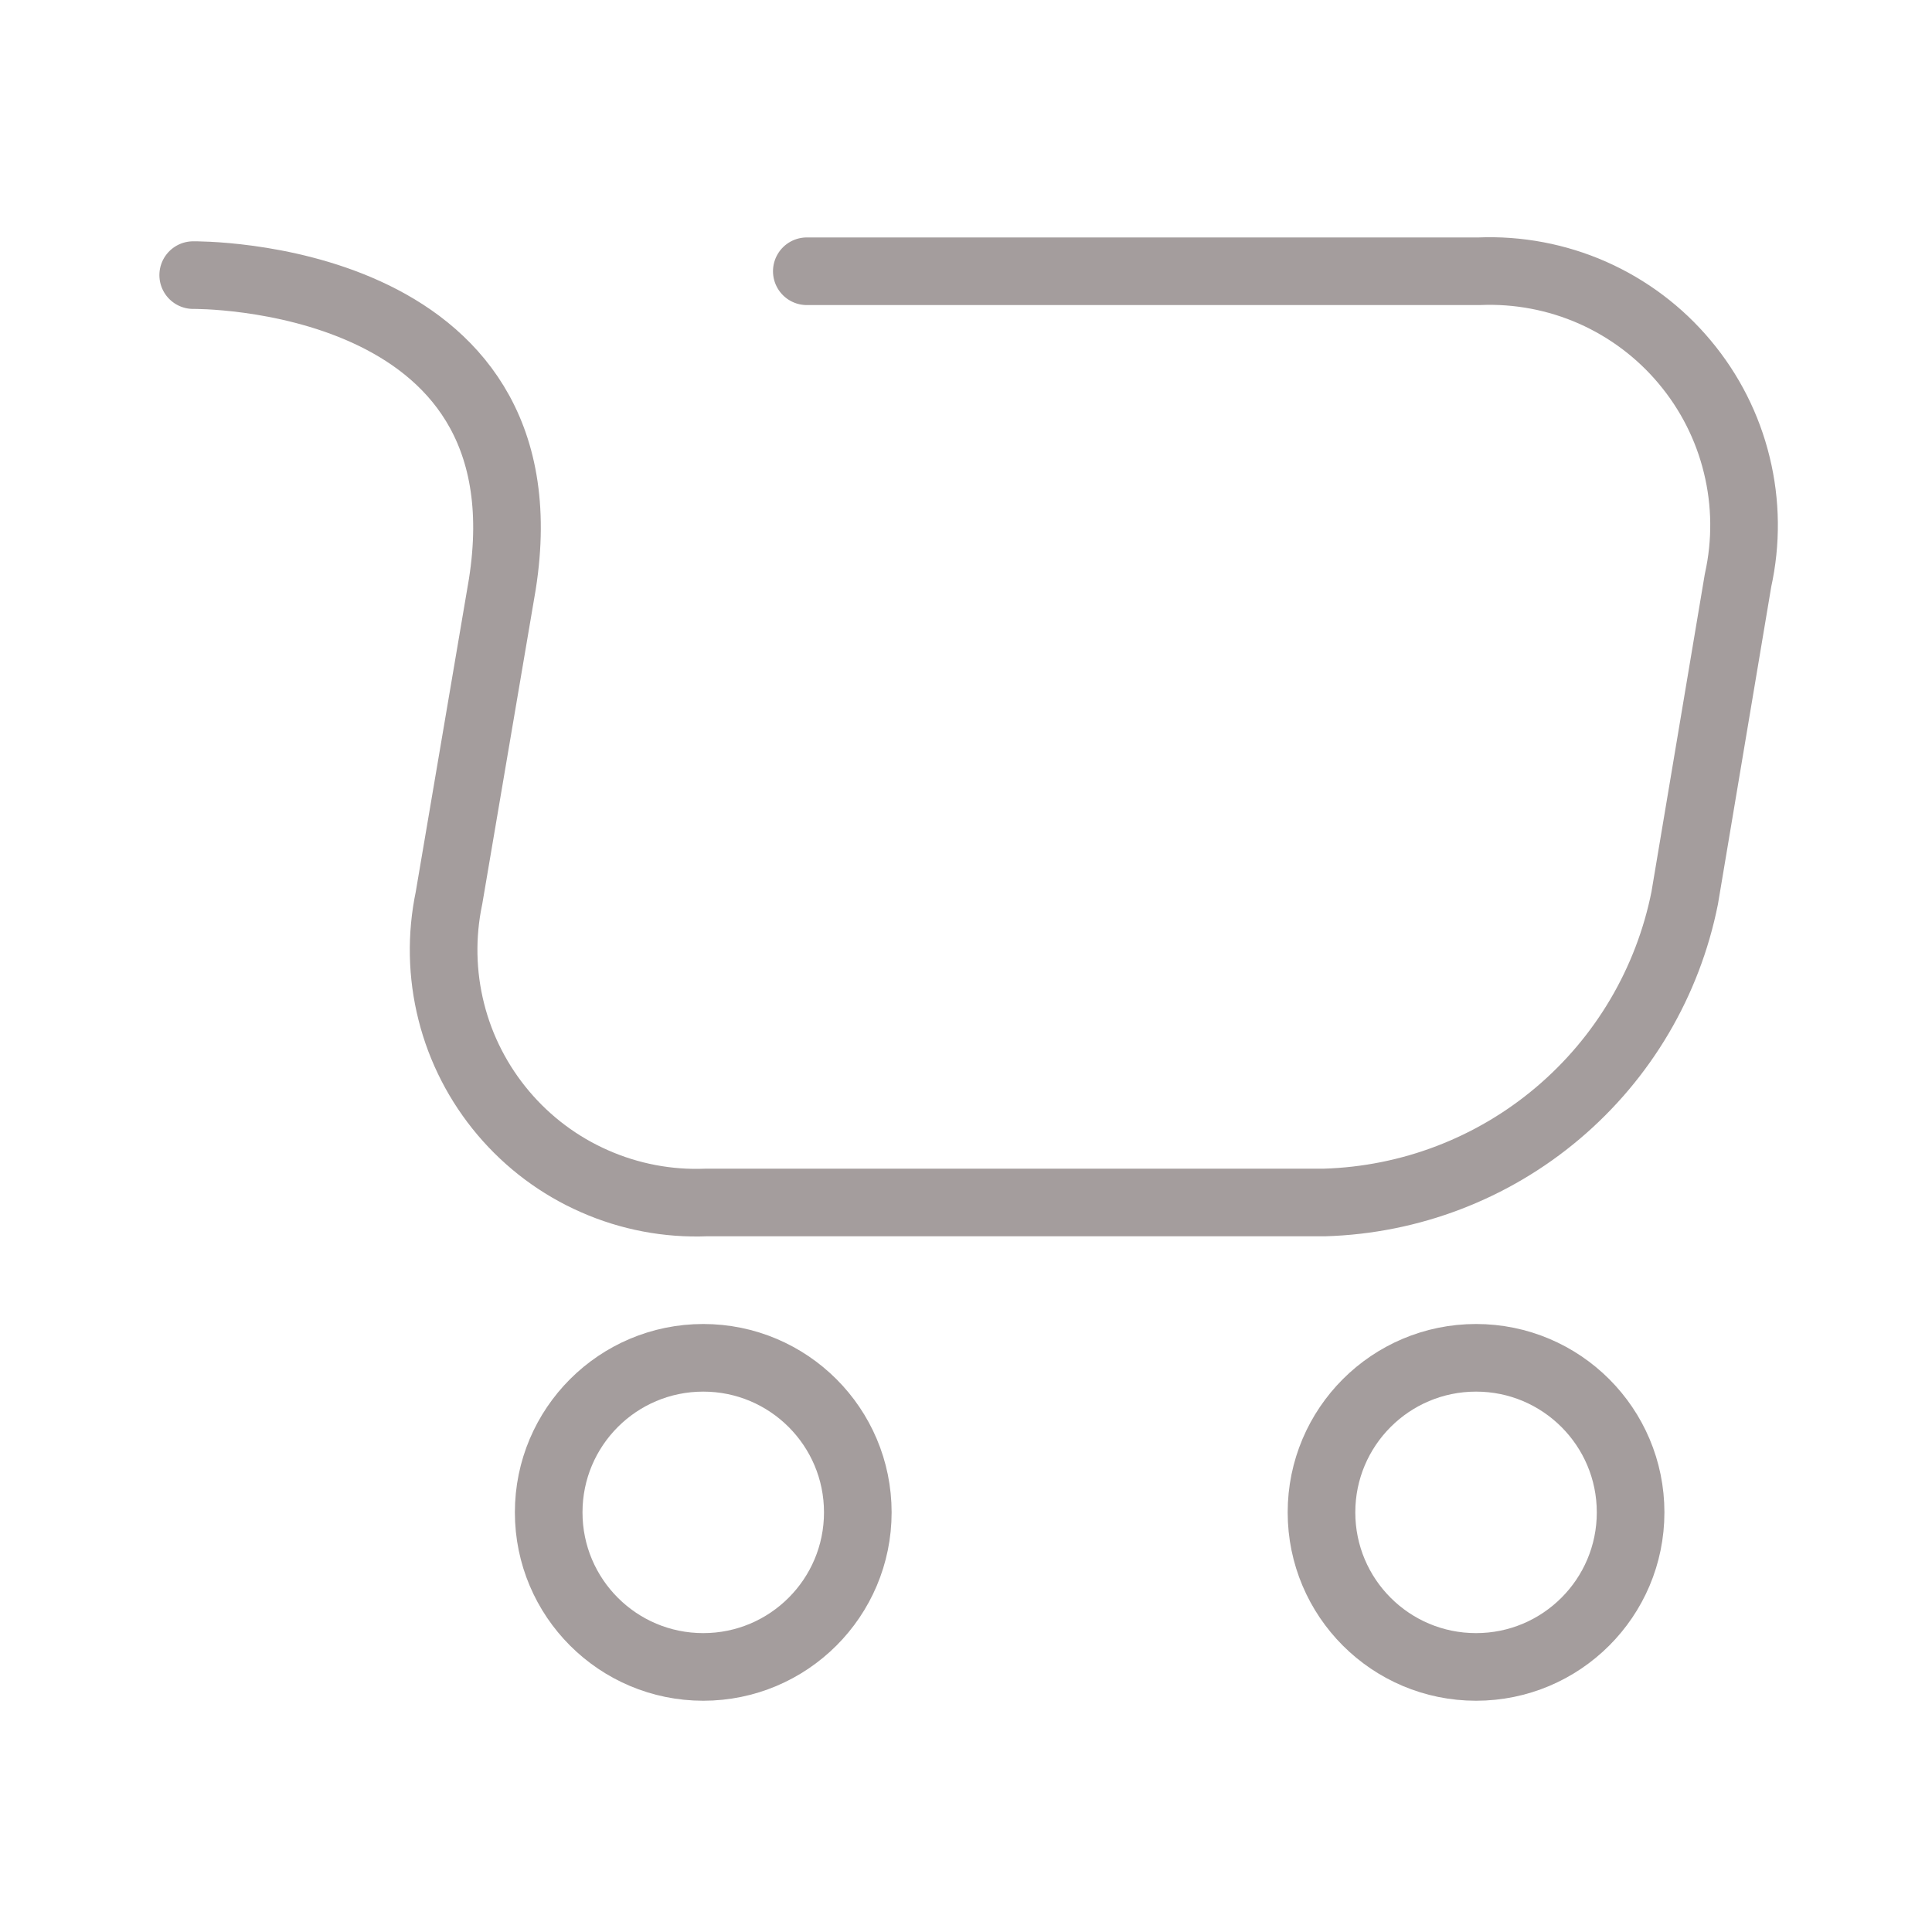 <!DOCTYPE svg PUBLIC "-//W3C//DTD SVG 1.1//EN" "http://www.w3.org/Graphics/SVG/1.1/DTD/svg11.dtd">
<!-- Uploaded to: SVG Repo, www.svgrepo.com, Transformed by: SVG Repo Mixer Tools -->
<svg width="800px" height="800px" viewBox="-0.5 0 25 25" fill="none" xmlns="http://www.w3.org/2000/svg">
<g id="SVGRepo_bgCarrier" stroke-width="0"/>
<g id="SVGRepo_tracerCarrier" stroke-linecap="round" stroke-linejoin="round"/>
<g id="SVGRepo_iconCarrier"> <path d="M18.6 21.57C19.704 21.57 20.6 20.675 20.6 19.57C20.6 18.465 19.704 17.57 18.6 17.57C17.495 17.57 16.6 18.465 16.6 19.57C16.6 20.675 17.495 21.57 18.6 21.57Z" stroke="#a49d9d" stroke-width="0.875" stroke-linecap="round" stroke-linejoin="round"/> <path d="M8.6 21.57C9.704 21.57 10.6 20.675 10.6 19.57C10.6 18.465 9.704 17.57 8.6 17.57C7.495 17.57 6.6 18.465 6.6 19.57C6.6 20.675 7.495 21.57 8.6 21.57Z" stroke="#a49d9d" stroke-width="0.875" stroke-linecap="round" stroke-linejoin="round"/> <path d="M2 3.56C2 3.56 6.64 3.5 6 7.56L5.31 11.62C5.208 12.107 5.218 12.611 5.34 13.093C5.461 13.575 5.692 14.023 6.013 14.403C6.334 14.783 6.737 15.085 7.193 15.285C7.648 15.486 8.143 15.58 8.64 15.56H16.64C17.748 15.527 18.812 15.12 19.658 14.404C20.505 13.688 21.083 12.707 21.3 11.62L21.99 7.51C22.099 7.018 22.094 6.507 21.974 6.017C21.855 5.527 21.624 5.071 21.3 4.685C20.977 4.298 20.568 3.991 20.107 3.787C19.646 3.584 19.144 3.489 18.64 3.51H9.94" stroke="#a49d9d" stroke-width="0.875" stroke-linecap="round" stroke-linejoin="round"/> </g>
</svg>